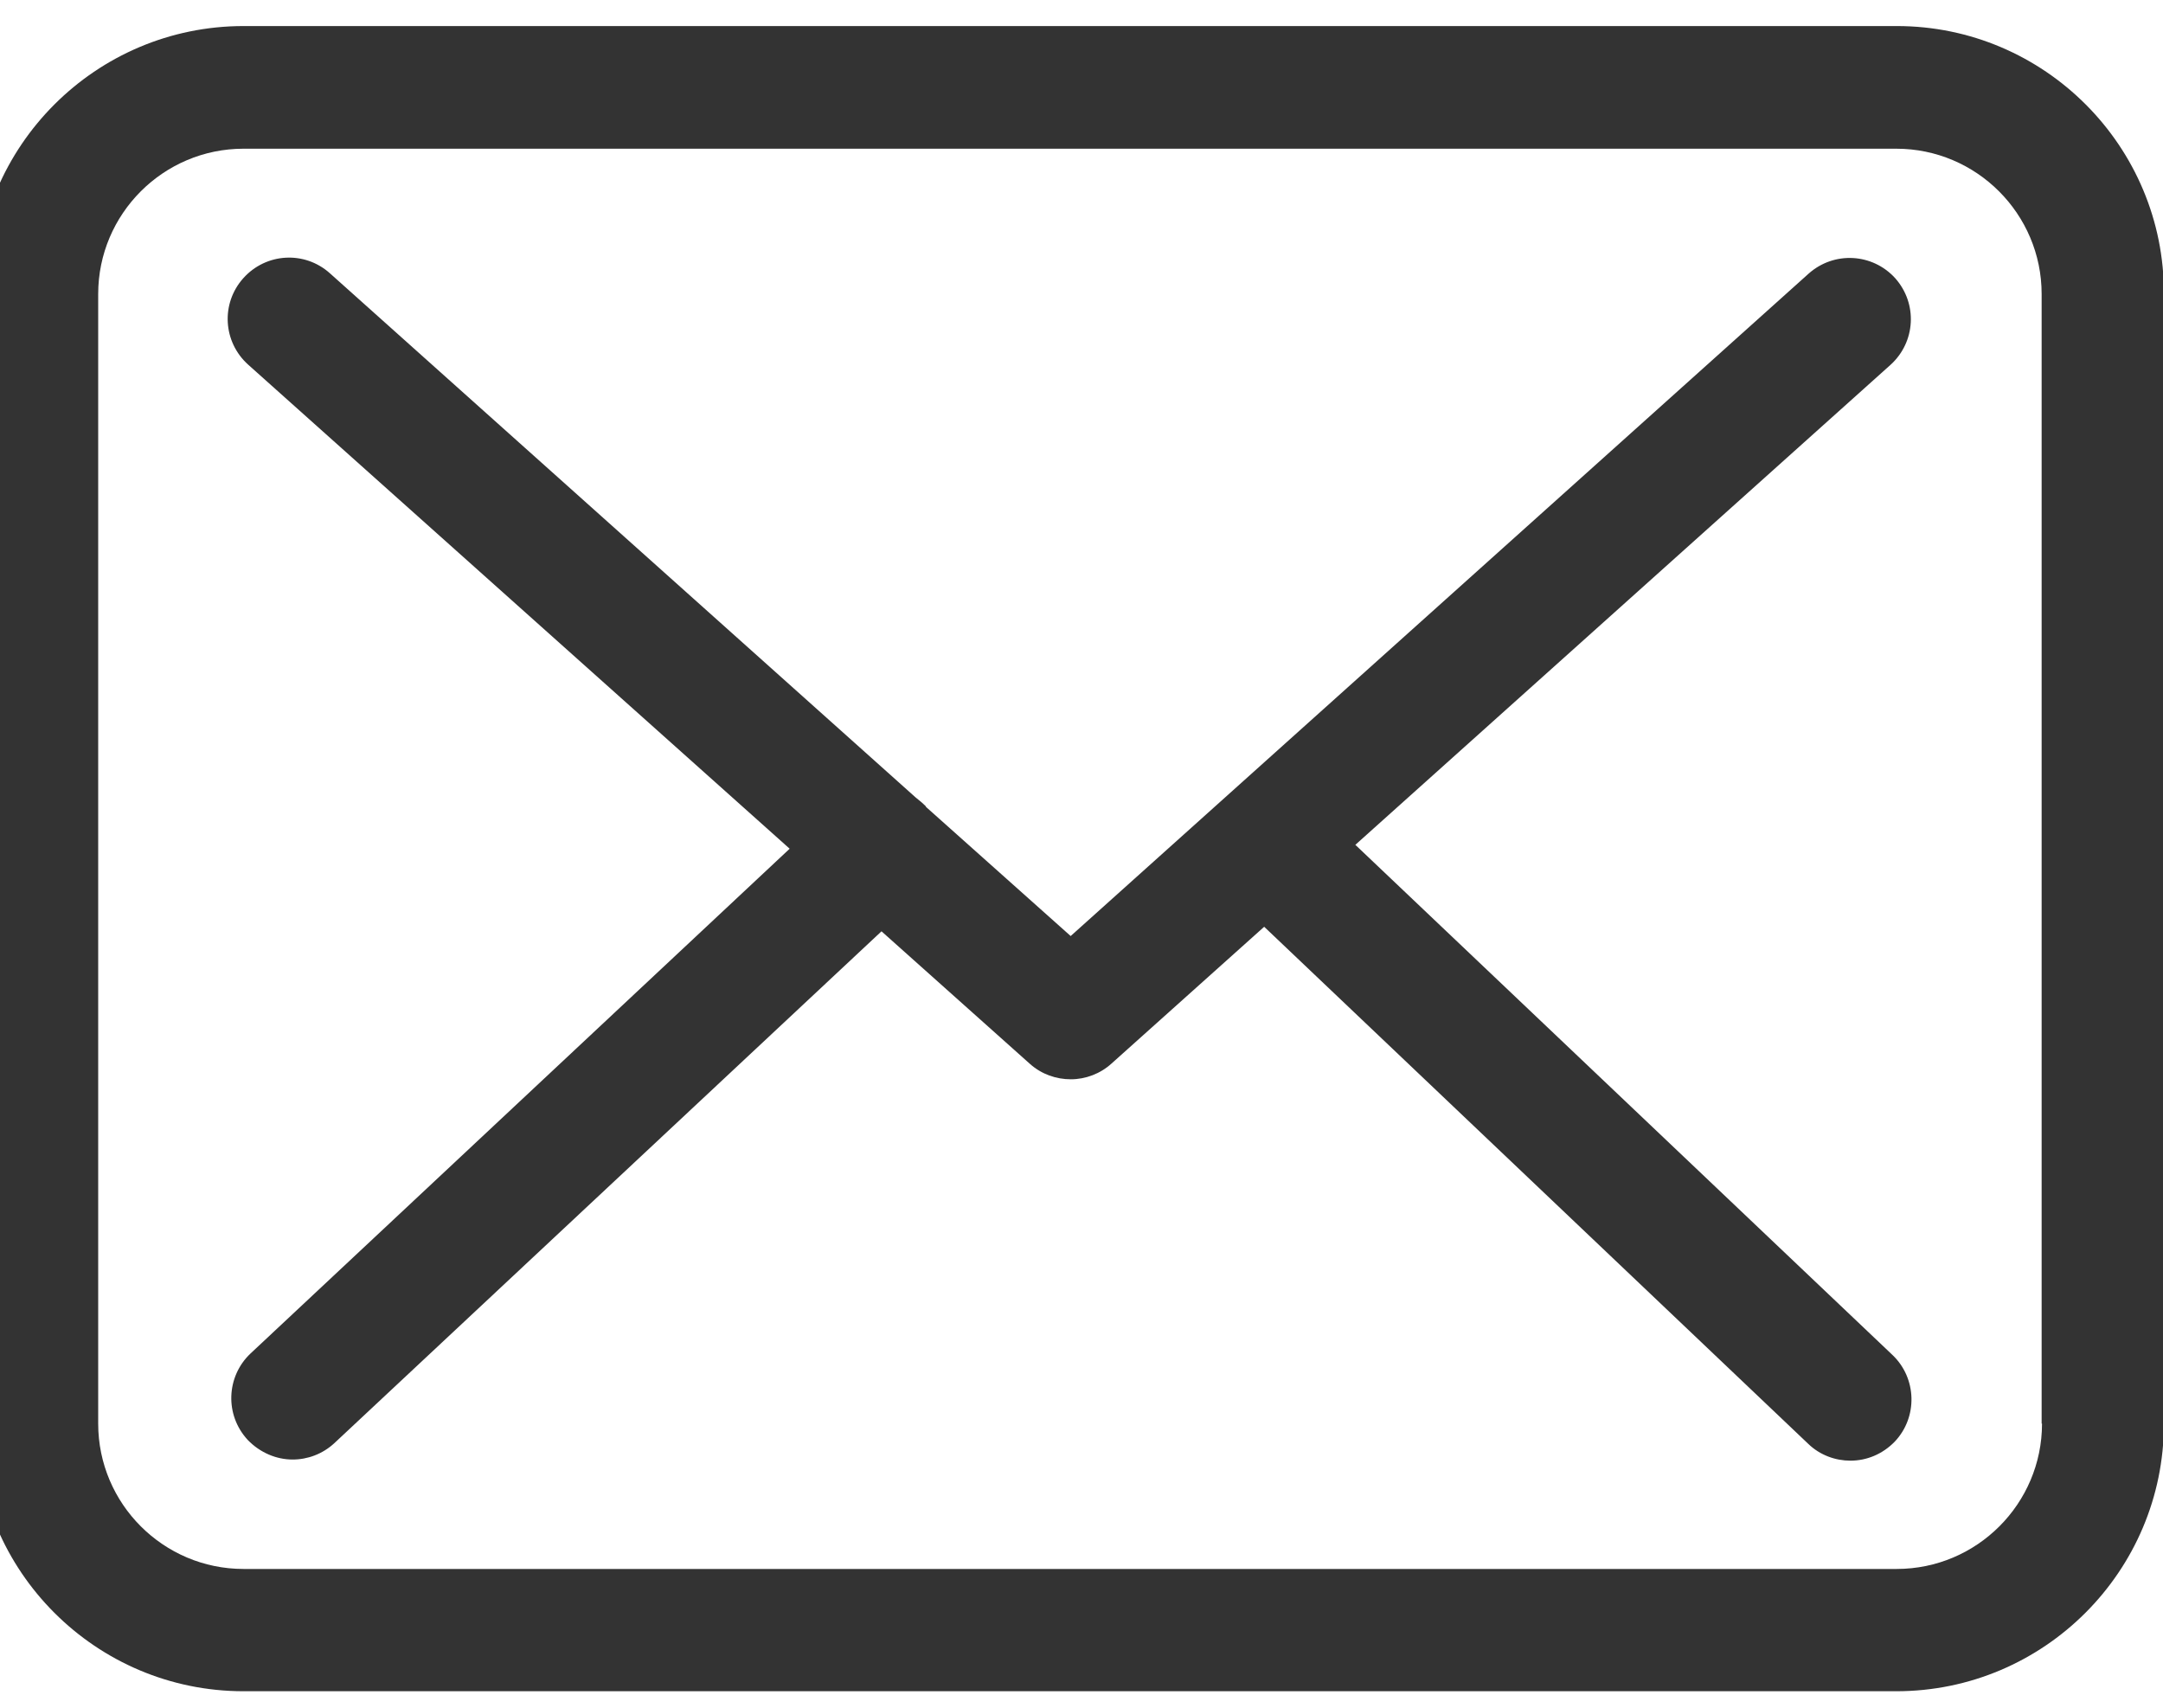 <?xml version="1.0" encoding="UTF-8" standalone="no"?>
<!-- Generator: Adobe Illustrator 19.0.0, SVG Export Plug-In . SVG Version: 6.00 Build 0)  -->

<svg
   version="1.1"
   id="Layer_1"
   x="0px"
   y="0px"
   viewBox="0 0 38 30"
   xml:space="preserve"
   width="38"
   height="30"
   xmlns="http://www.w3.org/2000/svg"
   xmlns:svg="http://www.w3.org/2000/svg"><defs
   id="defs89"><style
     type="text/css"
     id="style304">
   <![CDATA[
    .fil0 {fill:none}
    .fil1 {fill:white}
   ]]>
  </style></defs>









<g
   id="g56">
</g>
<g
   id="g58">
</g>
<g
   id="g60">
</g>
<g
   id="g62">
</g>
<g
   id="g64">
</g>
<g
   id="g66">
</g>
<g
   id="g68">
</g>
<g
   id="g70">
</g>
<g
   id="g72">
</g>
<g
   id="g74">
</g>
<g
   id="g76">
</g>
<g
   id="g78">
</g>
<g
   id="g80">
</g>
<g
   id="g82">
</g>
<g
   id="g84">
</g>
<g
   id="Capa_x0020_1"
   style="clip-rule:evenodd;fill:#ff0000;fill-rule:evenodd;image-rendering:optimizeQuality;shape-rendering:geometricPrecision;text-rendering:geometricPrecision"
   transform="matrix(3.32,0,0,3.32,-324.216,51.433)">
  
  <path
   class="fil1"
   d="m 107.692,-15.354 h -8.748 c -0.781,0 -1.416,0.635 -1.416,1.416 v 5.979 c 0,0.781 0.635,1.416 1.416,1.416 h 8.746 c 0.781,0 1.416,-0.635 1.416,-1.416 v -5.977 c 0.003,-0.781 -0.632,-1.418 -1.413,-1.418 v 0 z m 0.769,7.395 c 0,0.424 -0.345,0.769 -0.769,0.769 h -8.748 c -0.424,0 -0.769,-0.345 -0.769,-0.769 v -5.977 c 0,-0.424 0.345,-0.769 0.769,-0.769 h 8.746 c 0.424,0 0.769,0.345 0.769,0.769 v 5.977 h 0.003 4e-5 z m -3.632,-3.064 2.831,-2.539 c 0.132,-0.12 0.144,-0.323 0.024,-0.458 -0.12,-0.132 -0.323,-0.144 -0.458,-0.024 l -3.905,3.505 -0.762,-0.68 c -0.003,-0.002 -0.005,-0.005 -0.005,-0.007 -0.017,-0.017 -0.034,-0.031 -0.053,-0.046 l -3.1,-2.774 c -0.134,-0.12 -0.338,-0.108 -0.458,0.026 -0.12,0.134 -0.108,0.338 0.026,0.458 l 2.865,2.561 -2.853,2.671 c -0.129,0.122 -0.137,0.326 -0.014,0.458 0.065,0.067 0.151,0.103 0.237,0.103 0.079,0 0.158,-0.029 0.22,-0.086 l 2.896,-2.709 0.786,0.702 c 0.062,0.055 0.139,0.081 0.216,0.081 0.077,0 0.156,-0.029 0.216,-0.084 l 0.807,-0.723 2.879,2.736 c 0.062,0.06 0.144,0.089 0.223,0.089 0.086,0 0.17,-0.034 0.235,-0.101 0.122,-0.129 0.117,-0.335 -0.012,-0.458 l -2.843,-2.7 v 0 z"
   id="path311"
   style="fill:#333333;stroke-width:0.128" />
 </g></svg>
